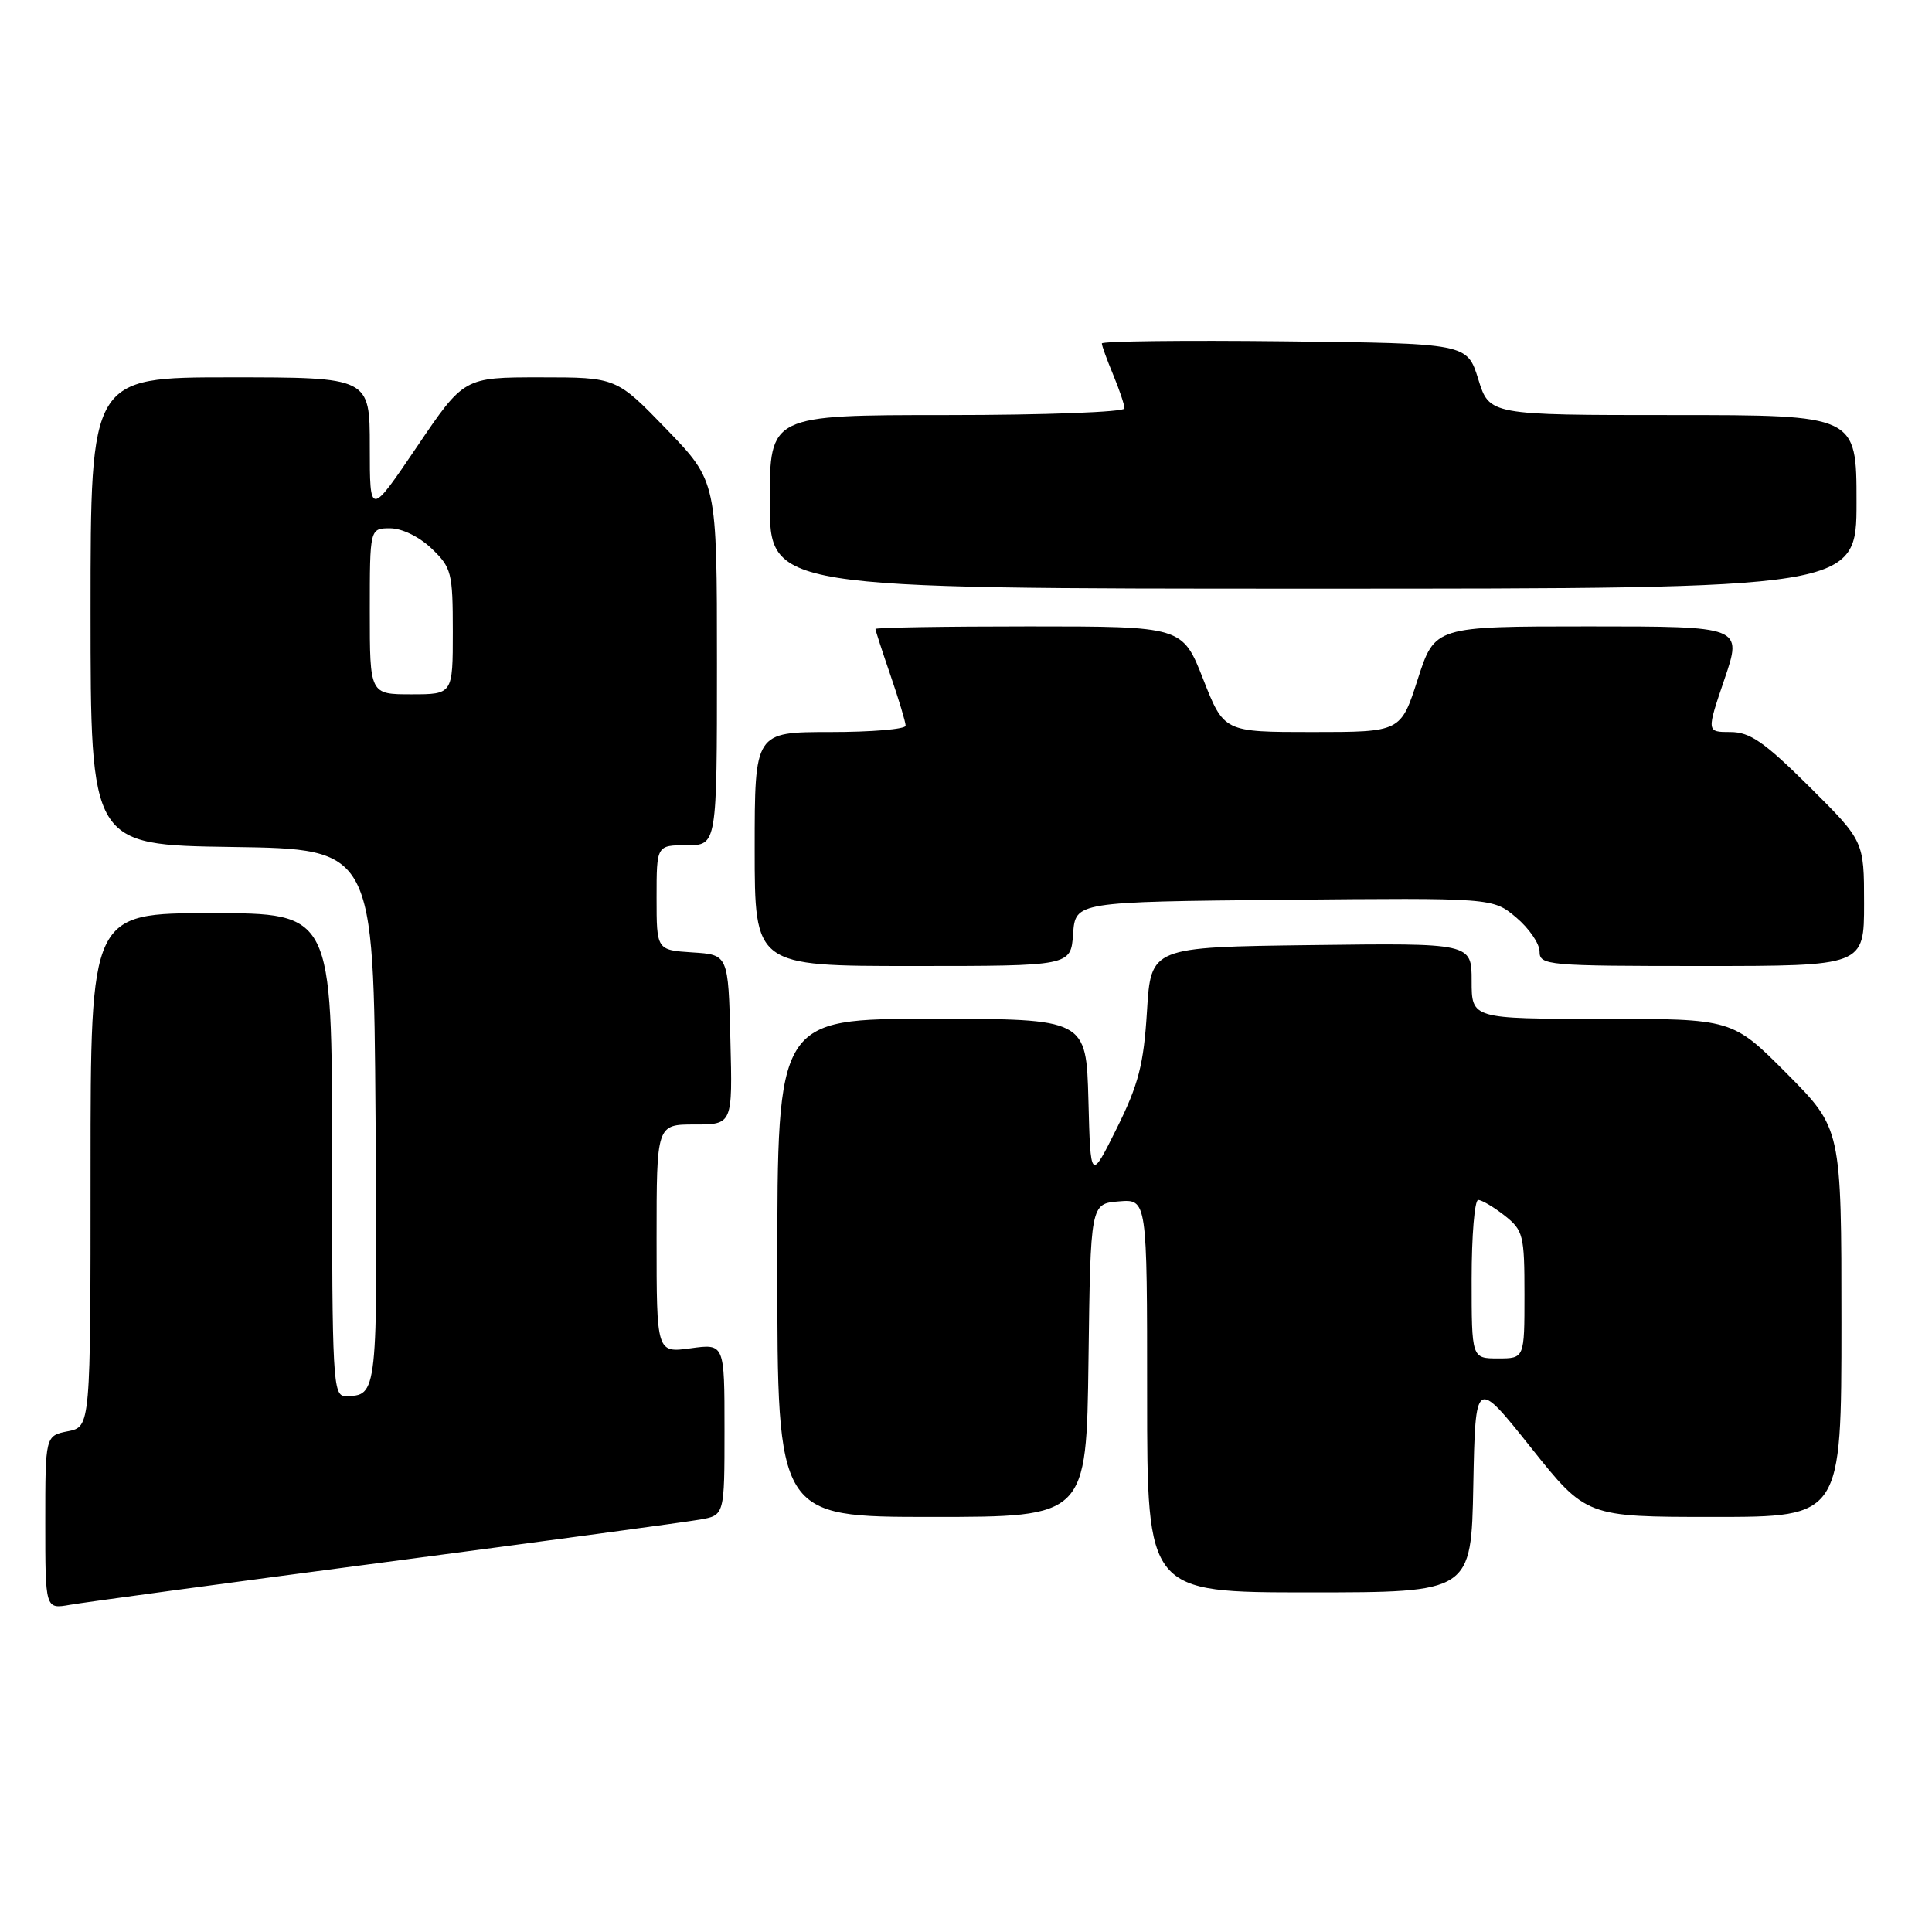 <?xml version="1.0" encoding="UTF-8" standalone="no"?>
<!DOCTYPE svg PUBLIC "-//W3C//DTD SVG 1.1//EN" "http://www.w3.org/Graphics/SVG/1.1/DTD/svg11.dtd" >
<svg xmlns="http://www.w3.org/2000/svg" xmlns:xlink="http://www.w3.org/1999/xlink" version="1.1" viewBox="0 0 256 256">
 <g >
 <path fill="currentColor"
d=" M 51.00 207.00 C 72.18 204.21 90.96 201.67 92.75 201.35 C 96.00 200.78 96.00 200.78 96.00 189.41 C 96.00 178.04 96.00 178.04 91.50 178.66 C 87.00 179.27 87.00 179.27 87.00 164.14 C 87.00 149.00 87.00 149.00 92.03 149.00 C 97.07 149.00 97.07 149.00 96.78 137.75 C 96.50 126.50 96.50 126.50 91.75 126.20 C 87.00 125.89 87.00 125.89 87.00 118.95 C 87.00 112.00 87.00 112.00 91.00 112.00 C 95.00 112.00 95.00 112.00 95.00 87.90 C 95.00 63.81 95.00 63.81 88.34 56.90 C 81.67 50.00 81.67 50.00 71.57 50.00 C 61.47 50.00 61.47 50.00 55.24 59.21 C 49.00 68.42 49.00 68.42 49.00 59.21 C 49.00 50.00 49.00 50.00 30.50 50.00 C 12.00 50.00 12.00 50.00 12.00 80.98 C 12.00 111.96 12.00 111.96 30.75 112.23 C 49.50 112.50 49.50 112.50 49.76 147.93 C 50.04 185.03 50.05 184.95 45.75 184.98 C 44.12 185.00 44.00 182.82 44.00 153.00 C 44.00 121.00 44.00 121.00 28.00 121.00 C 12.00 121.00 12.00 121.00 12.00 155.03 C 12.00 189.05 12.00 189.05 9.00 189.65 C 6.00 190.25 6.00 190.25 6.00 201.74 C 6.00 213.22 6.00 213.22 9.25 212.65 C 11.04 212.33 29.82 209.79 51.00 207.00 Z  M 195.22 196.79 C 195.50 182.59 195.50 182.59 202.84 191.79 C 210.18 201.00 210.18 201.00 227.09 201.00 C 244.00 201.00 244.00 201.00 244.00 175.27 C 244.00 149.55 244.00 149.55 236.78 142.27 C 229.55 135.00 229.55 135.00 212.28 135.00 C 195.00 135.00 195.00 135.00 195.00 129.98 C 195.00 124.96 195.00 124.96 173.75 125.23 C 152.50 125.50 152.50 125.50 151.98 134.00 C 151.54 141.07 150.87 143.68 147.98 149.50 C 144.50 156.50 144.50 156.50 144.22 145.75 C 143.93 135.00 143.93 135.00 123.47 135.00 C 103.00 135.00 103.00 135.00 103.00 168.00 C 103.00 201.00 103.00 201.00 123.48 201.00 C 143.96 201.00 143.96 201.00 144.23 180.25 C 144.50 159.50 144.50 159.50 148.25 159.19 C 152.00 158.88 152.00 158.88 152.00 184.94 C 152.00 211.00 152.00 211.00 173.47 211.00 C 194.95 211.00 194.95 211.00 195.22 196.79 Z  M 142.19 123.75 C 142.50 119.50 142.50 119.50 170.15 119.23 C 197.81 118.97 197.81 118.97 200.90 121.57 C 202.61 123.01 204.00 125.04 204.00 126.09 C 204.00 127.91 205.00 128.00 225.50 128.00 C 247.00 128.00 247.00 128.00 247.00 119.72 C 247.00 111.45 247.00 111.45 239.73 104.22 C 233.77 98.31 231.88 97.00 229.29 97.00 C 226.12 97.00 226.12 97.00 228.50 90.00 C 230.88 83.00 230.88 83.00 210.50 83.00 C 190.12 83.00 190.12 83.00 187.86 90.00 C 185.61 97.00 185.61 97.00 173.89 97.00 C 162.18 97.00 162.18 97.00 159.43 90.00 C 156.68 83.00 156.68 83.00 136.34 83.00 C 125.15 83.00 116.00 83.15 116.00 83.34 C 116.00 83.53 116.90 86.30 118.00 89.50 C 119.10 92.70 120.00 95.69 120.00 96.16 C 120.00 96.62 115.50 97.00 110.00 97.00 C 100.00 97.00 100.00 97.00 100.00 112.50 C 100.00 128.00 100.00 128.00 120.94 128.00 C 141.89 128.00 141.89 128.00 142.19 123.75 Z  M 246.00 66.50 C 246.00 55.00 246.00 55.00 221.68 55.00 C 197.35 55.00 197.35 55.00 195.88 50.25 C 194.40 45.50 194.40 45.50 170.20 45.23 C 156.89 45.08 146.00 45.21 146.00 45.51 C 146.00 45.82 146.68 47.68 147.50 49.65 C 148.32 51.63 149.00 53.64 149.00 54.12 C 149.00 54.60 138.43 55.00 125.50 55.00 C 102.00 55.00 102.00 55.00 102.00 66.50 C 102.00 78.00 102.00 78.00 174.00 78.00 C 246.00 78.00 246.00 78.00 246.00 66.50 Z  M 49.00 81.00 C 49.00 70.00 49.00 70.00 51.70 70.00 C 53.26 70.00 55.57 71.13 57.20 72.69 C 59.83 75.21 60.00 75.88 60.00 83.69 C 60.00 92.00 60.00 92.00 54.50 92.00 C 49.00 92.00 49.00 92.00 49.00 81.00 Z  M 195.00 169.50 C 195.00 163.72 195.39 159.00 195.87 159.00 C 196.34 159.00 197.92 159.93 199.37 161.07 C 201.84 163.02 202.00 163.66 202.00 171.57 C 202.00 180.00 202.00 180.00 198.50 180.00 C 195.00 180.00 195.00 180.00 195.00 169.50 Z "/>
</g>
</svg>